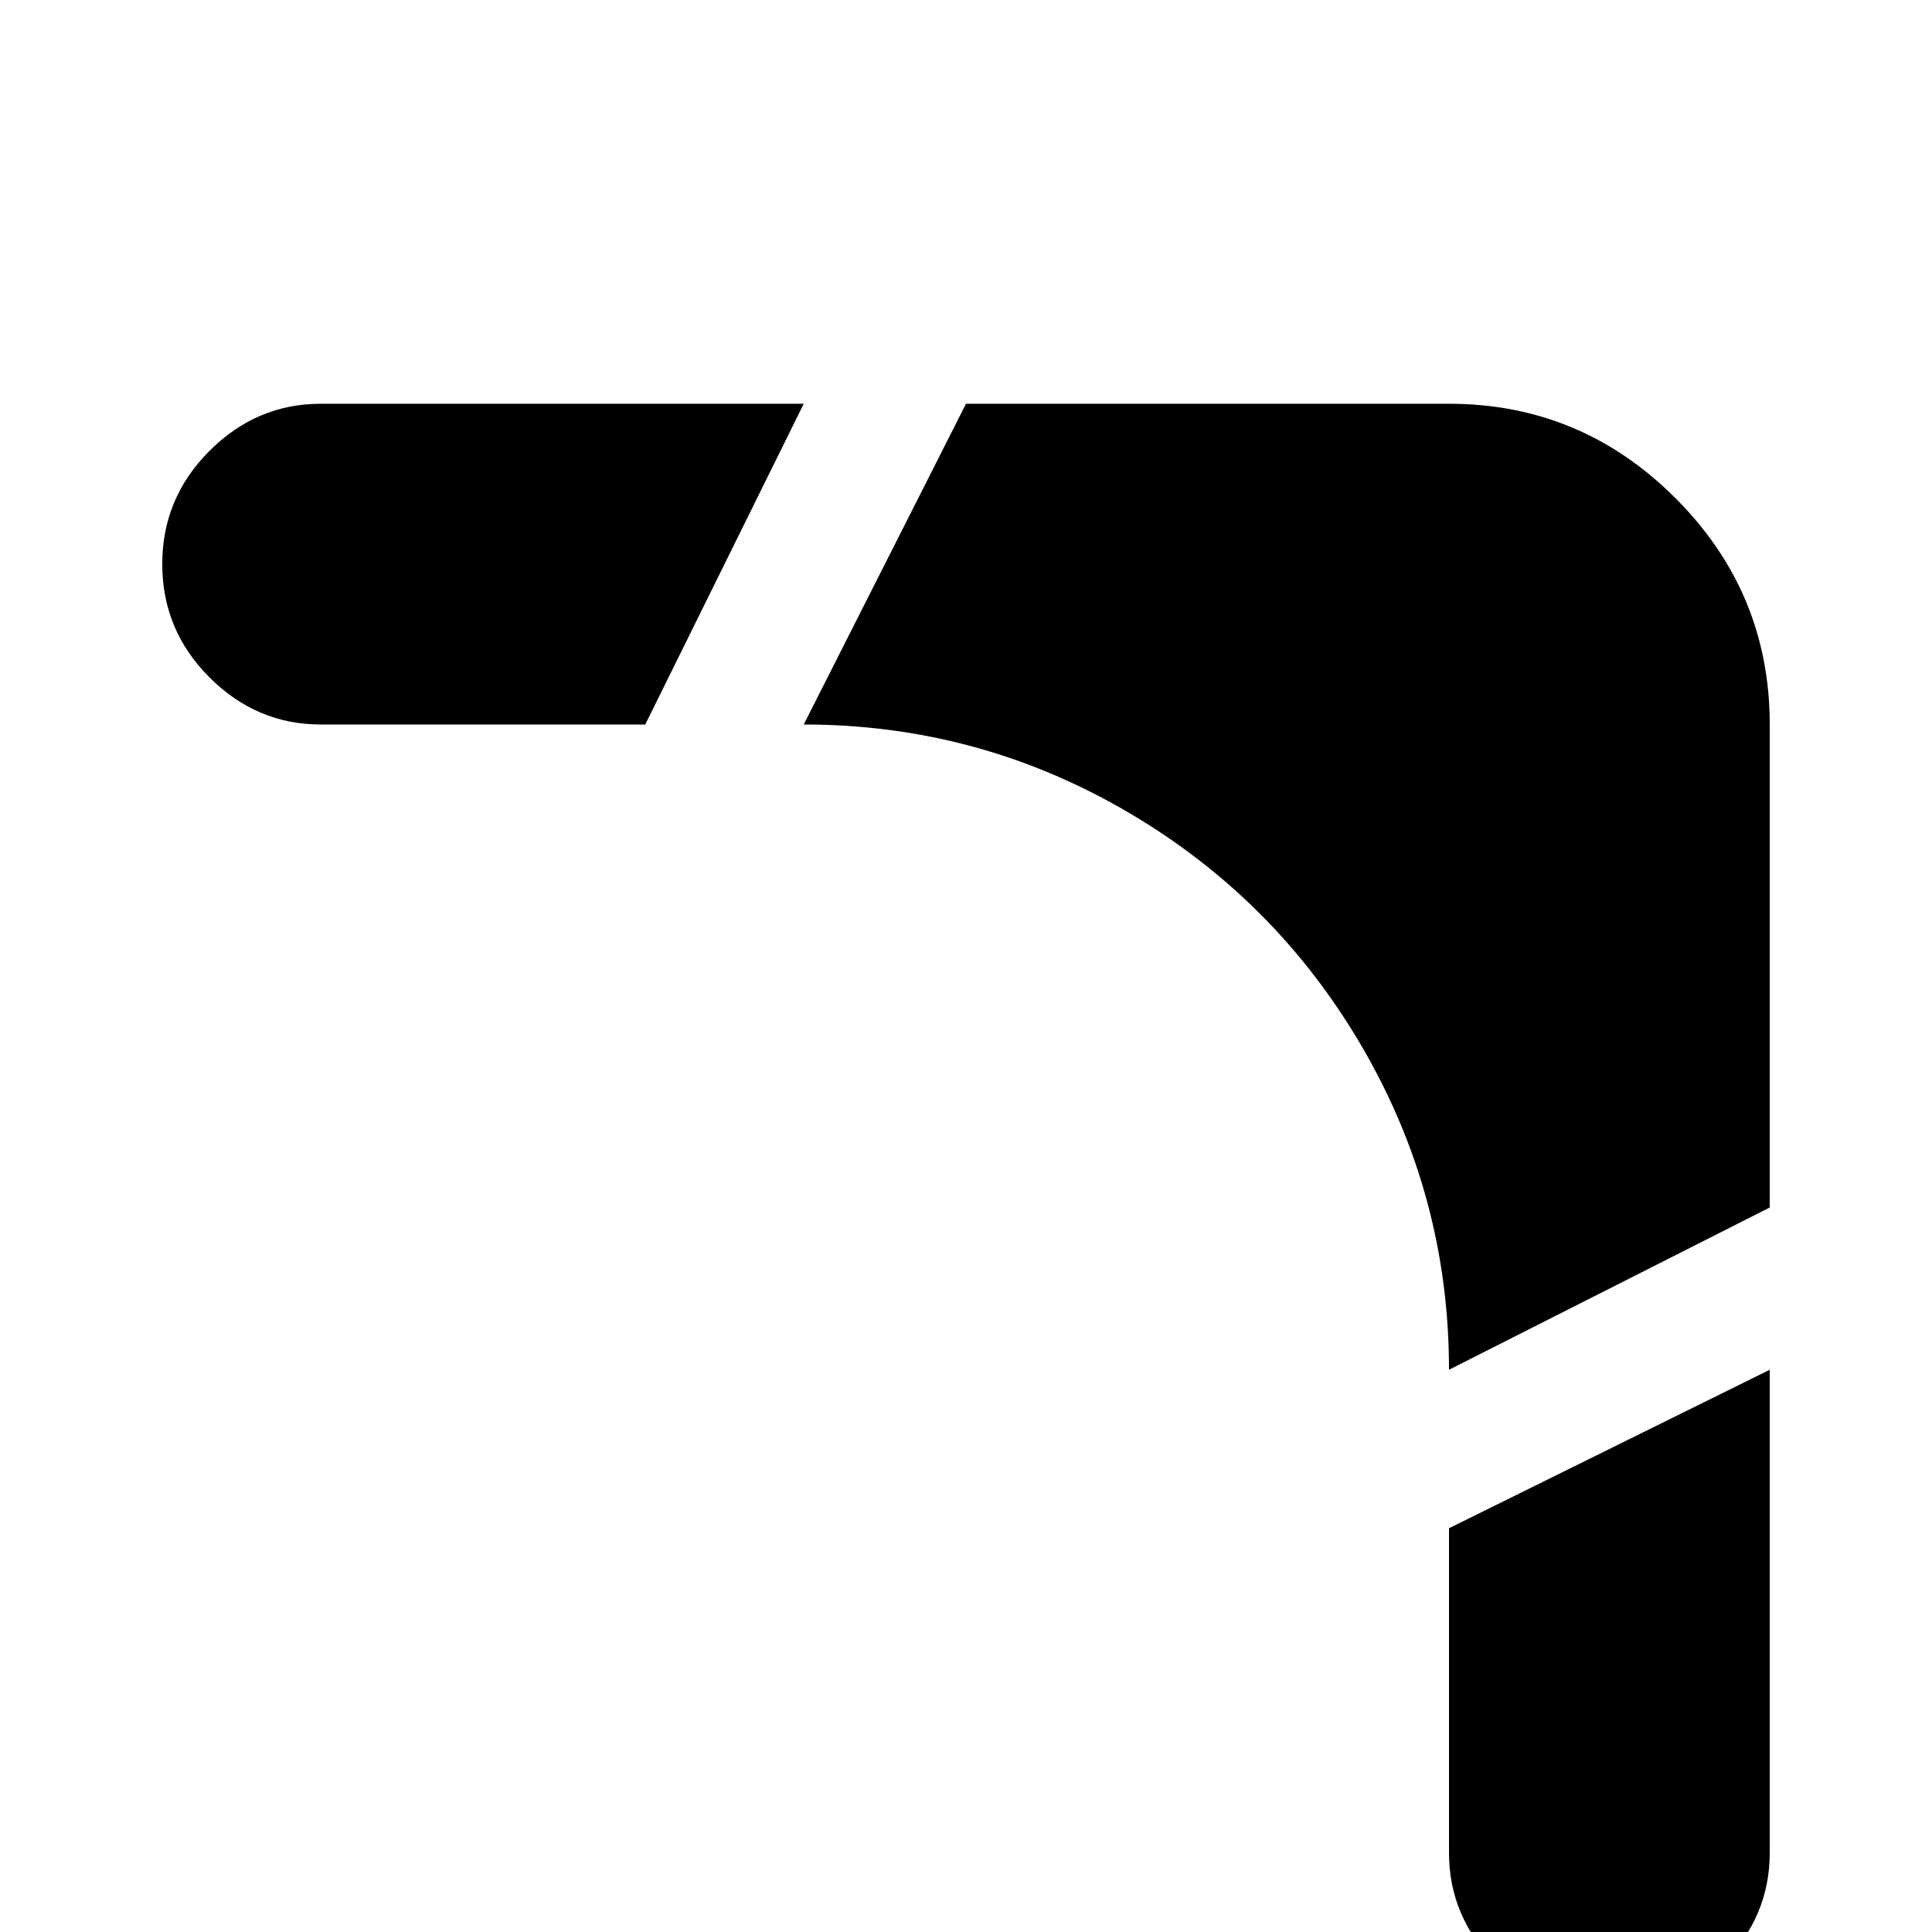 <svg xmlns="http://www.w3.org/2000/svg" viewBox="0 -512 512 512">
	<path fill="#000000" d="M213 -405H85Q68 -405 55.5 -392.5Q43 -380 43 -362.5Q43 -345 55.5 -332.5Q68 -320 85 -320H171ZM384 -405Q419 -405 444 -380Q469 -355 469 -320V-192L384 -149Q384 -195 361 -234.5Q338 -274 298.5 -297Q259 -320 213 -320L256 -405ZM384 -21V-107L469 -149V-21Q469 -4 456.5 8.5Q444 21 426.5 21Q409 21 396.5 8.5Q384 -4 384 -21Z"/>
</svg>